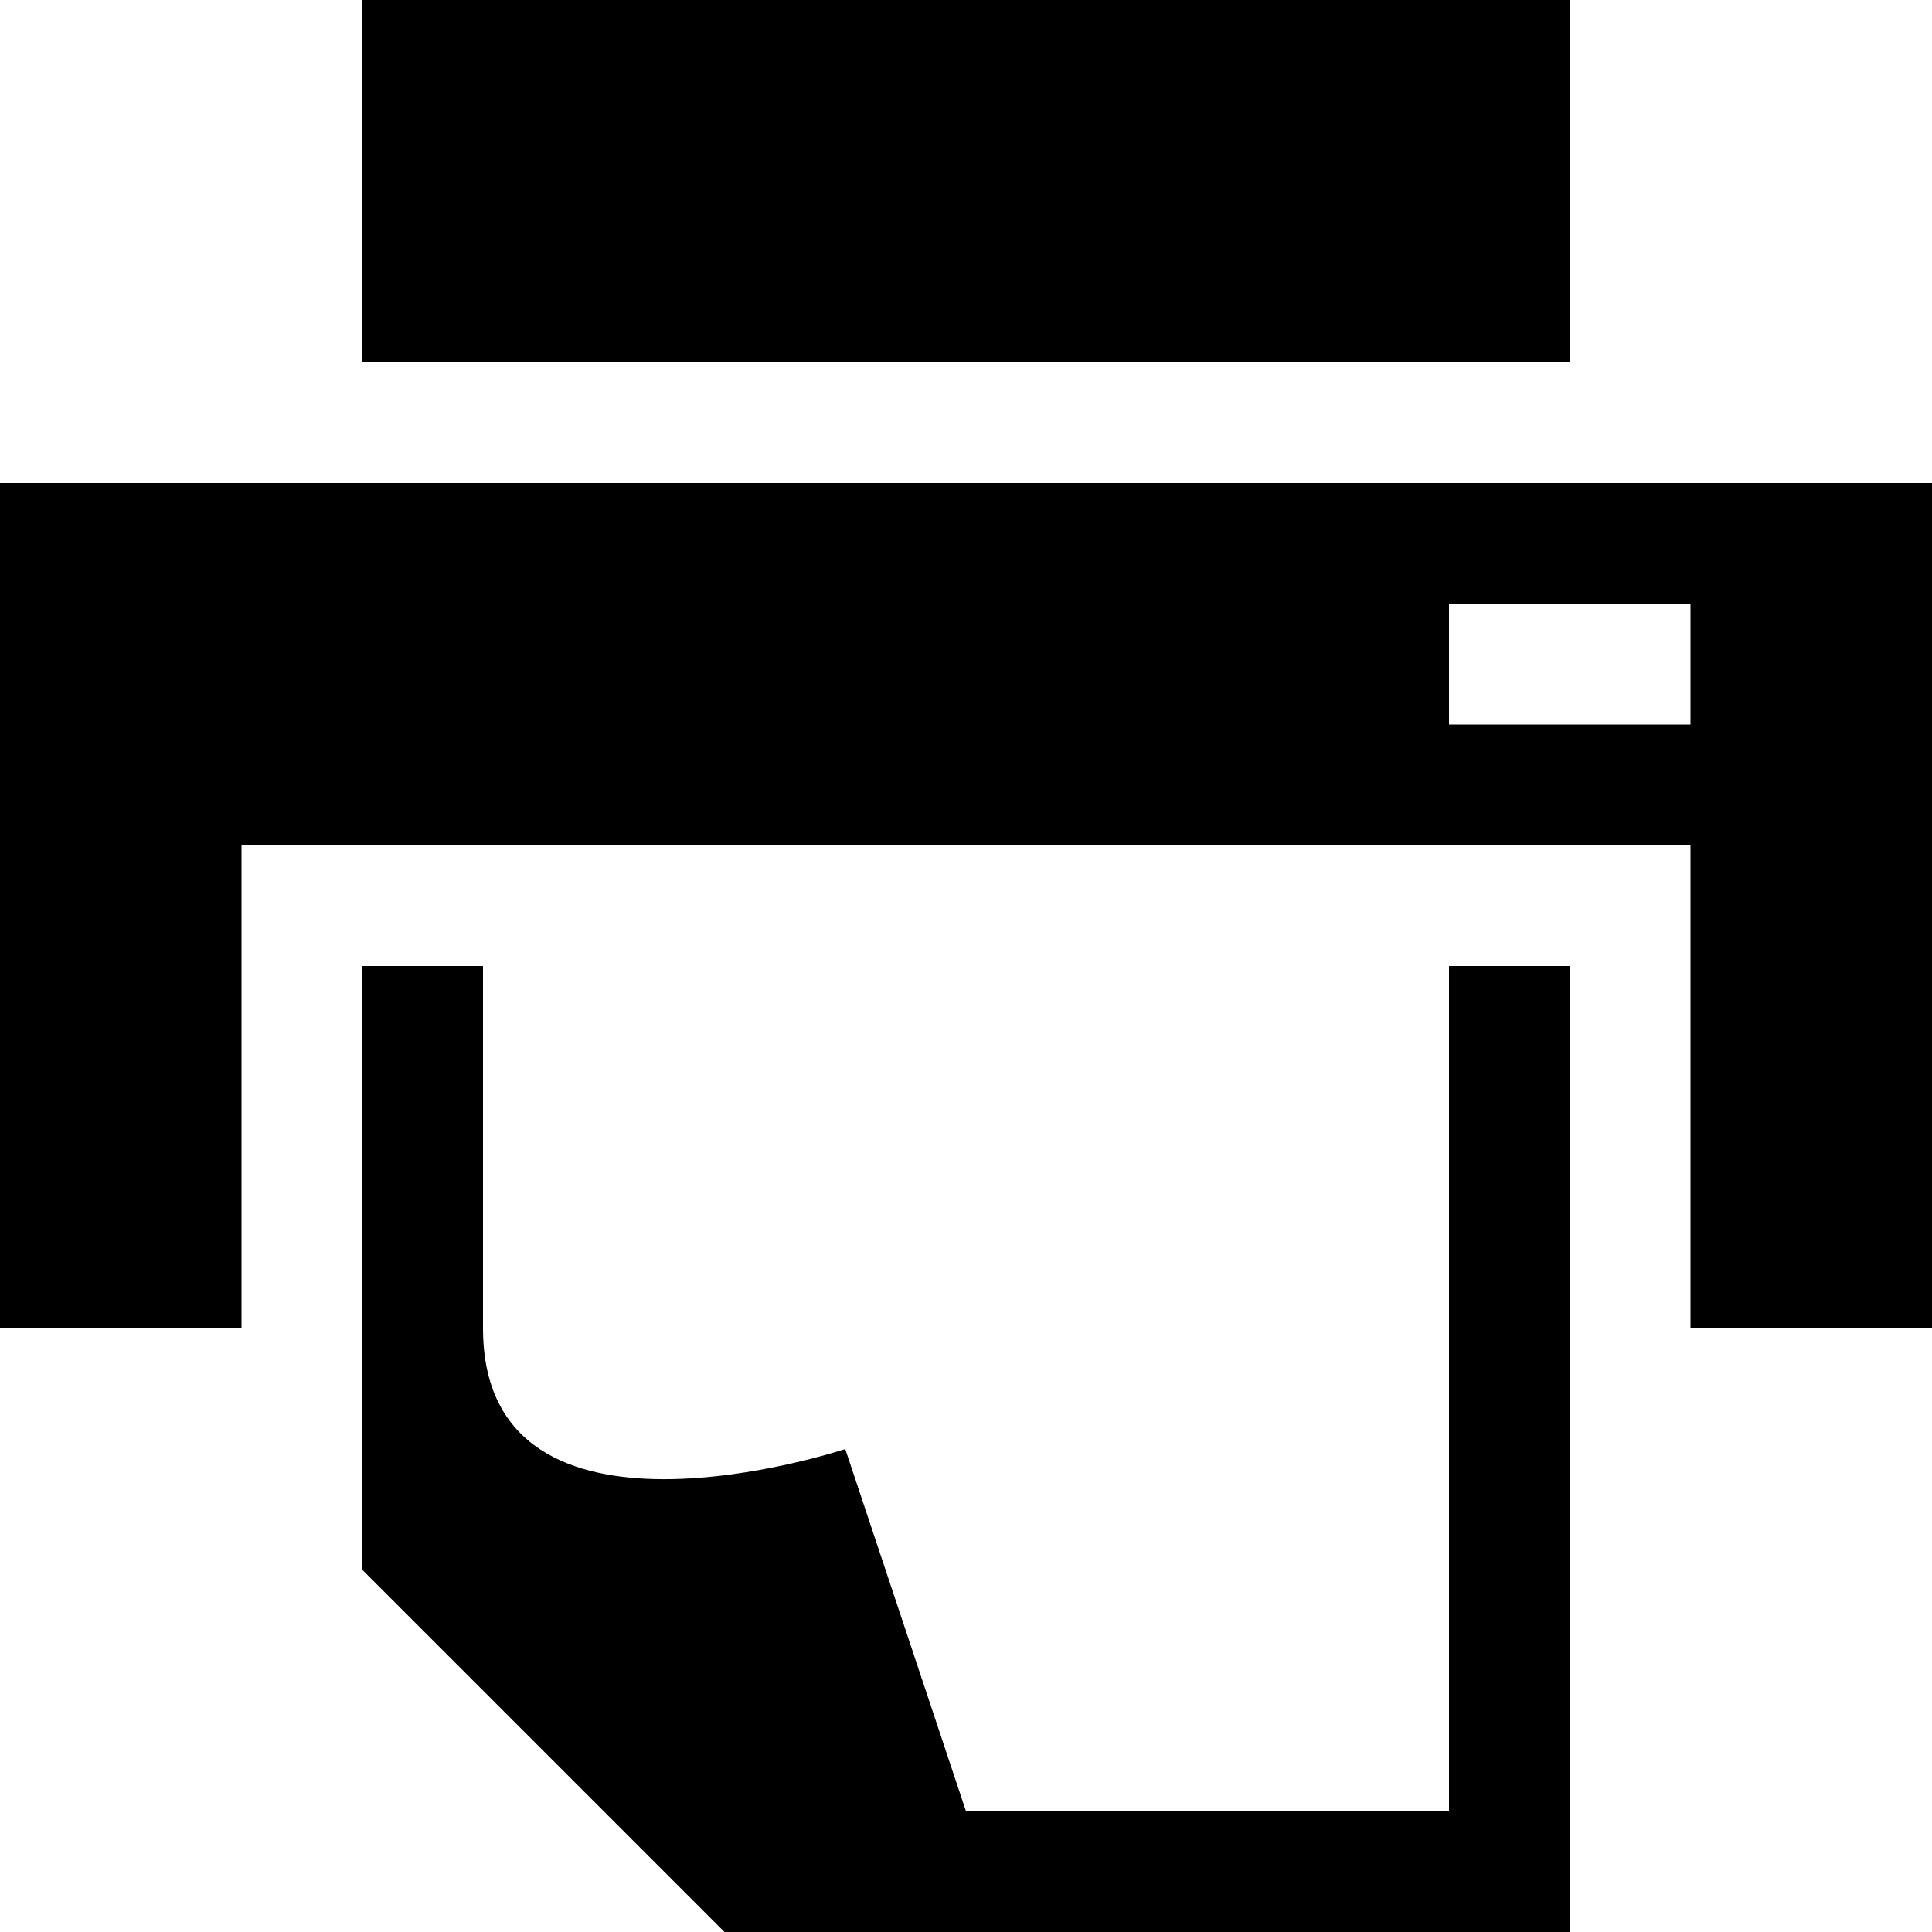 <svg baseProfile="tiny" xmlns="http://www.w3.org/2000/svg" viewBox="0 0 32 32"><path d="M6 0h20v6h-20zM6 16v10l6 6h14v-16h-2v14h-8l-2-6s-6 2-6-2v-6h-2zM0 8v14h4v-8h24v8h4v-14h-32zm28 4h-4v-2h4v2z"/></svg>